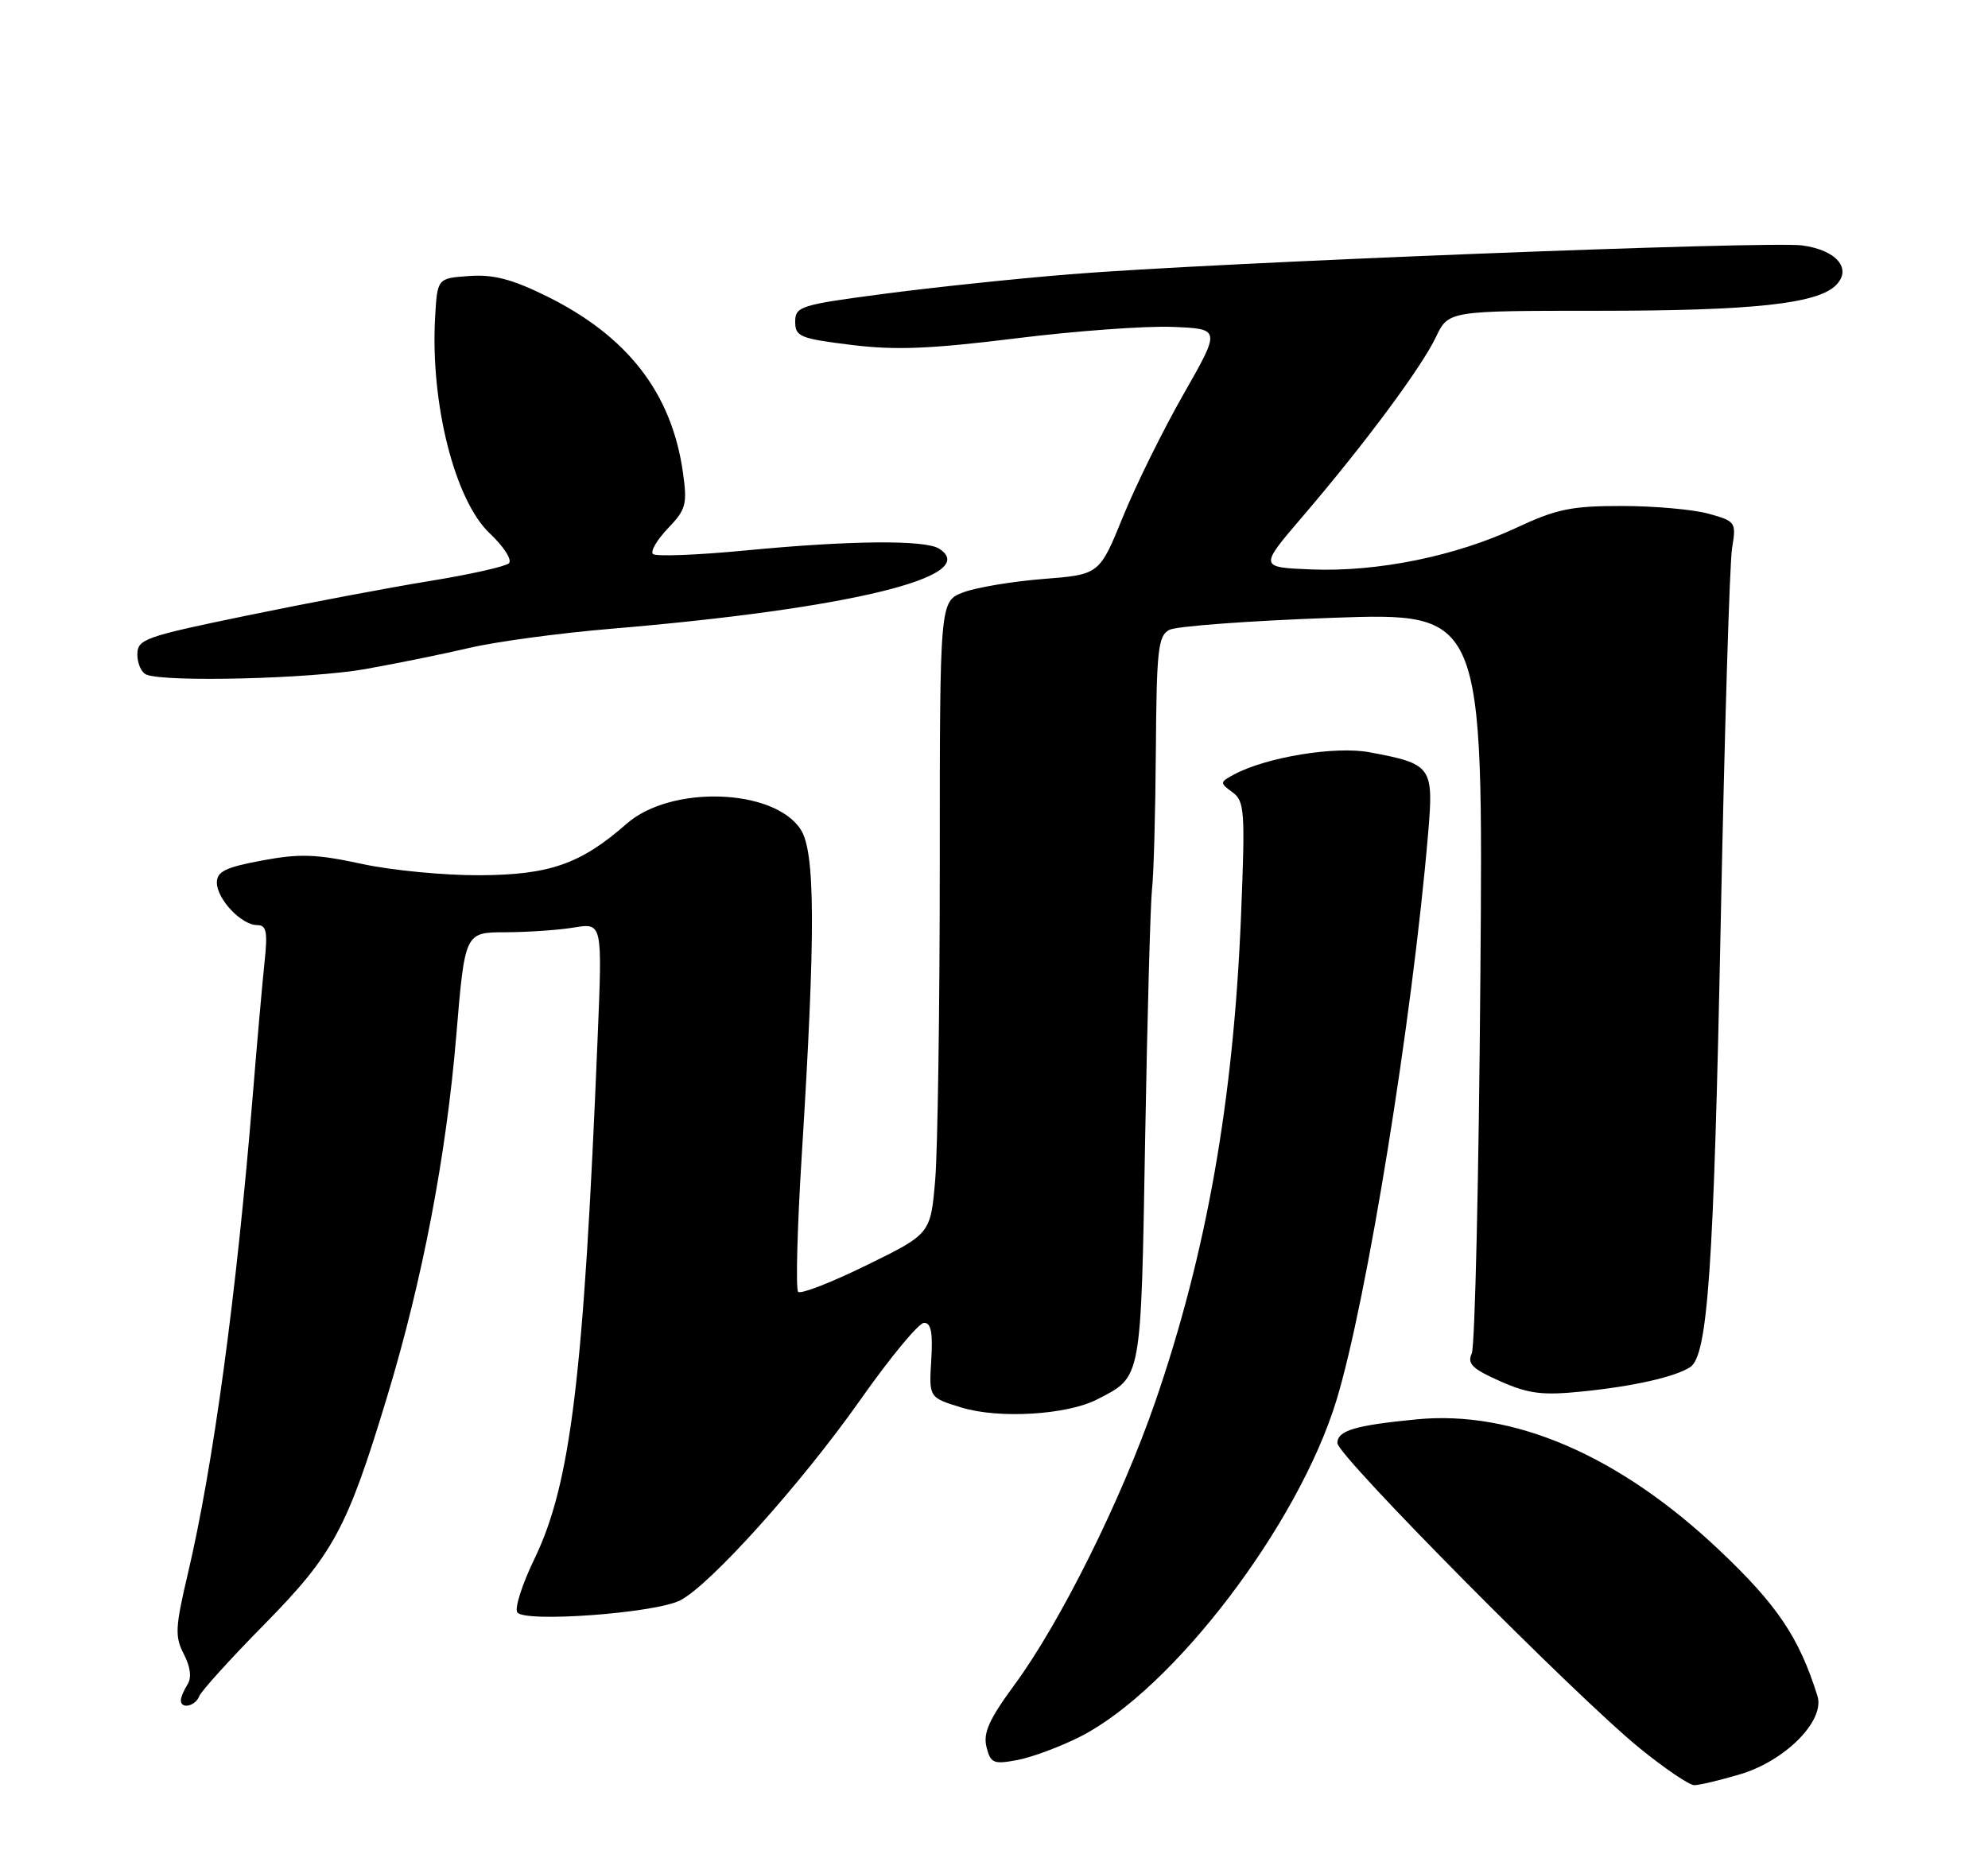 <?xml version="1.0" encoding="UTF-8" standalone="no"?>
<!DOCTYPE svg PUBLIC "-//W3C//DTD SVG 1.1//EN" "http://www.w3.org/Graphics/SVG/1.1/DTD/svg11.dtd" >
<svg xmlns="http://www.w3.org/2000/svg" xmlns:xlink="http://www.w3.org/1999/xlink" version="1.1" viewBox="0 0 275 256">
 <g >
 <path fill="currentColor"
d=" M 240.72 245.49 C 246.97 243.63 252.47 238.07 251.41 234.67 C 248.88 226.56 245.83 222.04 237.80 214.45 C 224.00 201.40 209.41 195.09 196.00 196.38 C 187.43 197.21 185.00 197.94 185.00 199.67 C 185.00 201.40 217.91 234.62 226.80 241.87 C 230.27 244.69 233.67 247.00 234.37 247.00 C 235.07 247.00 237.93 246.32 240.72 245.49 Z  M 149.42 240.29 C 162.23 233.79 179.59 211.02 184.86 193.78 C 189.06 180.04 195.35 141.16 197.55 115.35 C 198.34 106.04 198.09 105.70 189.42 104.08 C 184.70 103.20 175.19 104.76 170.74 107.14 C 168.72 108.22 168.71 108.32 170.48 109.61 C 172.17 110.85 172.26 112.15 171.67 126.72 C 170.64 152.20 166.92 173.32 159.83 193.88 C 155.15 207.46 146.68 224.49 140.32 233.13 C 136.83 237.88 135.98 239.77 136.46 241.71 C 137.03 243.98 137.43 244.14 140.74 243.52 C 142.75 243.14 146.65 241.69 149.42 240.29 Z  M 27.56 234.69 C 27.84 233.97 31.89 229.50 36.56 224.76 C 46.11 215.05 48.02 211.52 53.53 193.32 C 58.44 177.15 61.73 159.92 63.12 143.25 C 64.31 129.00 64.31 129.00 69.91 128.99 C 72.98 128.98 77.26 128.69 79.41 128.33 C 83.33 127.69 83.33 127.69 82.67 143.59 C 80.74 190.64 78.96 205.31 73.90 215.75 C 72.24 219.18 71.18 222.48 71.55 223.08 C 72.45 224.54 90.60 223.21 94.09 221.43 C 98.23 219.32 110.85 205.27 119.00 193.70 C 123.12 187.84 127.09 183.04 127.82 183.03 C 128.79 183.01 129.06 184.38 128.82 188.19 C 128.50 193.37 128.50 193.37 133.00 194.75 C 138.19 196.34 147.61 195.77 151.78 193.62 C 157.98 190.41 157.82 191.30 158.41 157.50 C 158.71 140.45 159.14 124.92 159.36 123.00 C 159.59 121.08 159.83 112.43 159.89 103.79 C 159.99 89.91 160.20 87.96 161.75 87.15 C 162.71 86.64 172.88 85.89 184.34 85.48 C 205.18 84.75 205.18 84.75 204.78 135.12 C 204.57 162.83 204.03 186.29 203.59 187.26 C 202.93 188.69 203.66 189.40 207.52 191.11 C 211.47 192.86 213.35 193.09 218.88 192.53 C 225.97 191.81 231.70 190.52 233.80 189.16 C 236.24 187.58 237.07 175.54 238.03 127.50 C 238.56 101.10 239.26 77.85 239.60 75.82 C 240.19 72.25 240.10 72.12 236.35 71.08 C 234.23 70.49 228.84 70.01 224.36 70.01 C 217.39 70.00 215.30 70.43 209.77 73.02 C 201.37 76.95 190.57 79.15 181.46 78.79 C 174.17 78.50 174.17 78.50 180.16 71.50 C 188.72 61.50 196.61 50.88 198.63 46.64 C 200.37 43.00 200.37 43.00 221.05 43.00 C 242.46 43.00 251.39 42.04 253.97 39.46 C 256.23 37.19 254.06 34.61 249.33 33.96 C 244.68 33.32 167.54 36.35 148.00 37.95 C 140.57 38.55 128.99 39.77 122.25 40.66 C 110.70 42.18 110.00 42.40 110.00 44.52 C 110.00 46.57 110.67 46.85 117.75 47.72 C 123.84 48.48 128.71 48.28 140.50 46.82 C 148.75 45.79 158.51 45.08 162.19 45.23 C 168.87 45.50 168.87 45.50 163.74 54.50 C 160.91 59.45 157.13 67.10 155.34 71.50 C 152.08 79.50 152.08 79.50 144.29 80.11 C 140.01 80.45 135.04 81.28 133.25 81.96 C 130.00 83.20 130.00 83.20 130.00 119.45 C 130.00 139.39 129.71 159.08 129.37 163.21 C 128.73 170.72 128.73 170.72 119.89 175.05 C 115.03 177.44 110.76 179.10 110.41 178.74 C 110.06 178.39 110.28 169.87 110.91 159.80 C 112.83 129.00 112.79 117.85 110.75 114.75 C 107.03 109.07 92.80 108.60 86.69 113.97 C 80.34 119.54 76.06 121.05 66.39 121.10 C 61.50 121.13 54.12 120.42 50.00 119.52 C 43.76 118.17 41.45 118.09 36.25 119.06 C 31.20 120.00 30.00 120.59 30.00 122.11 C 30.00 124.40 33.40 128.00 35.57 128.00 C 36.87 128.00 37.05 128.91 36.58 133.25 C 36.28 136.14 35.55 144.35 34.97 151.50 C 32.73 179.04 29.49 202.91 25.97 217.81 C 24.24 225.16 24.17 226.44 25.43 228.87 C 26.35 230.64 26.53 232.13 25.94 233.06 C 25.44 233.85 25.02 234.84 25.02 235.25 C 24.99 236.52 27.03 236.08 27.56 234.69 Z  M 50.50 92.58 C 54.90 91.80 61.42 90.47 65.00 89.63 C 68.58 88.79 77.35 87.60 84.50 87.00 C 117.60 84.22 135.93 79.74 129.90 75.91 C 127.94 74.68 117.65 74.77 103.25 76.15 C 96.51 76.80 90.69 77.03 90.32 76.65 C 89.95 76.28 90.89 74.68 92.40 73.10 C 94.90 70.49 95.09 69.78 94.47 65.36 C 92.91 54.36 86.81 46.49 75.53 40.94 C 70.82 38.62 68.22 37.95 64.90 38.19 C 60.50 38.50 60.50 38.50 60.19 43.88 C 59.51 55.79 62.91 69.24 67.75 73.80 C 69.72 75.66 70.88 77.49 70.39 77.94 C 69.90 78.39 65.00 79.49 59.50 80.38 C 54.00 81.27 42.64 83.42 34.25 85.15 C 19.99 88.09 19.00 88.44 19.00 90.56 C 19.00 91.81 19.56 93.06 20.25 93.34 C 22.94 94.42 42.92 93.92 50.50 92.58 Z "/>
</g>
</svg>